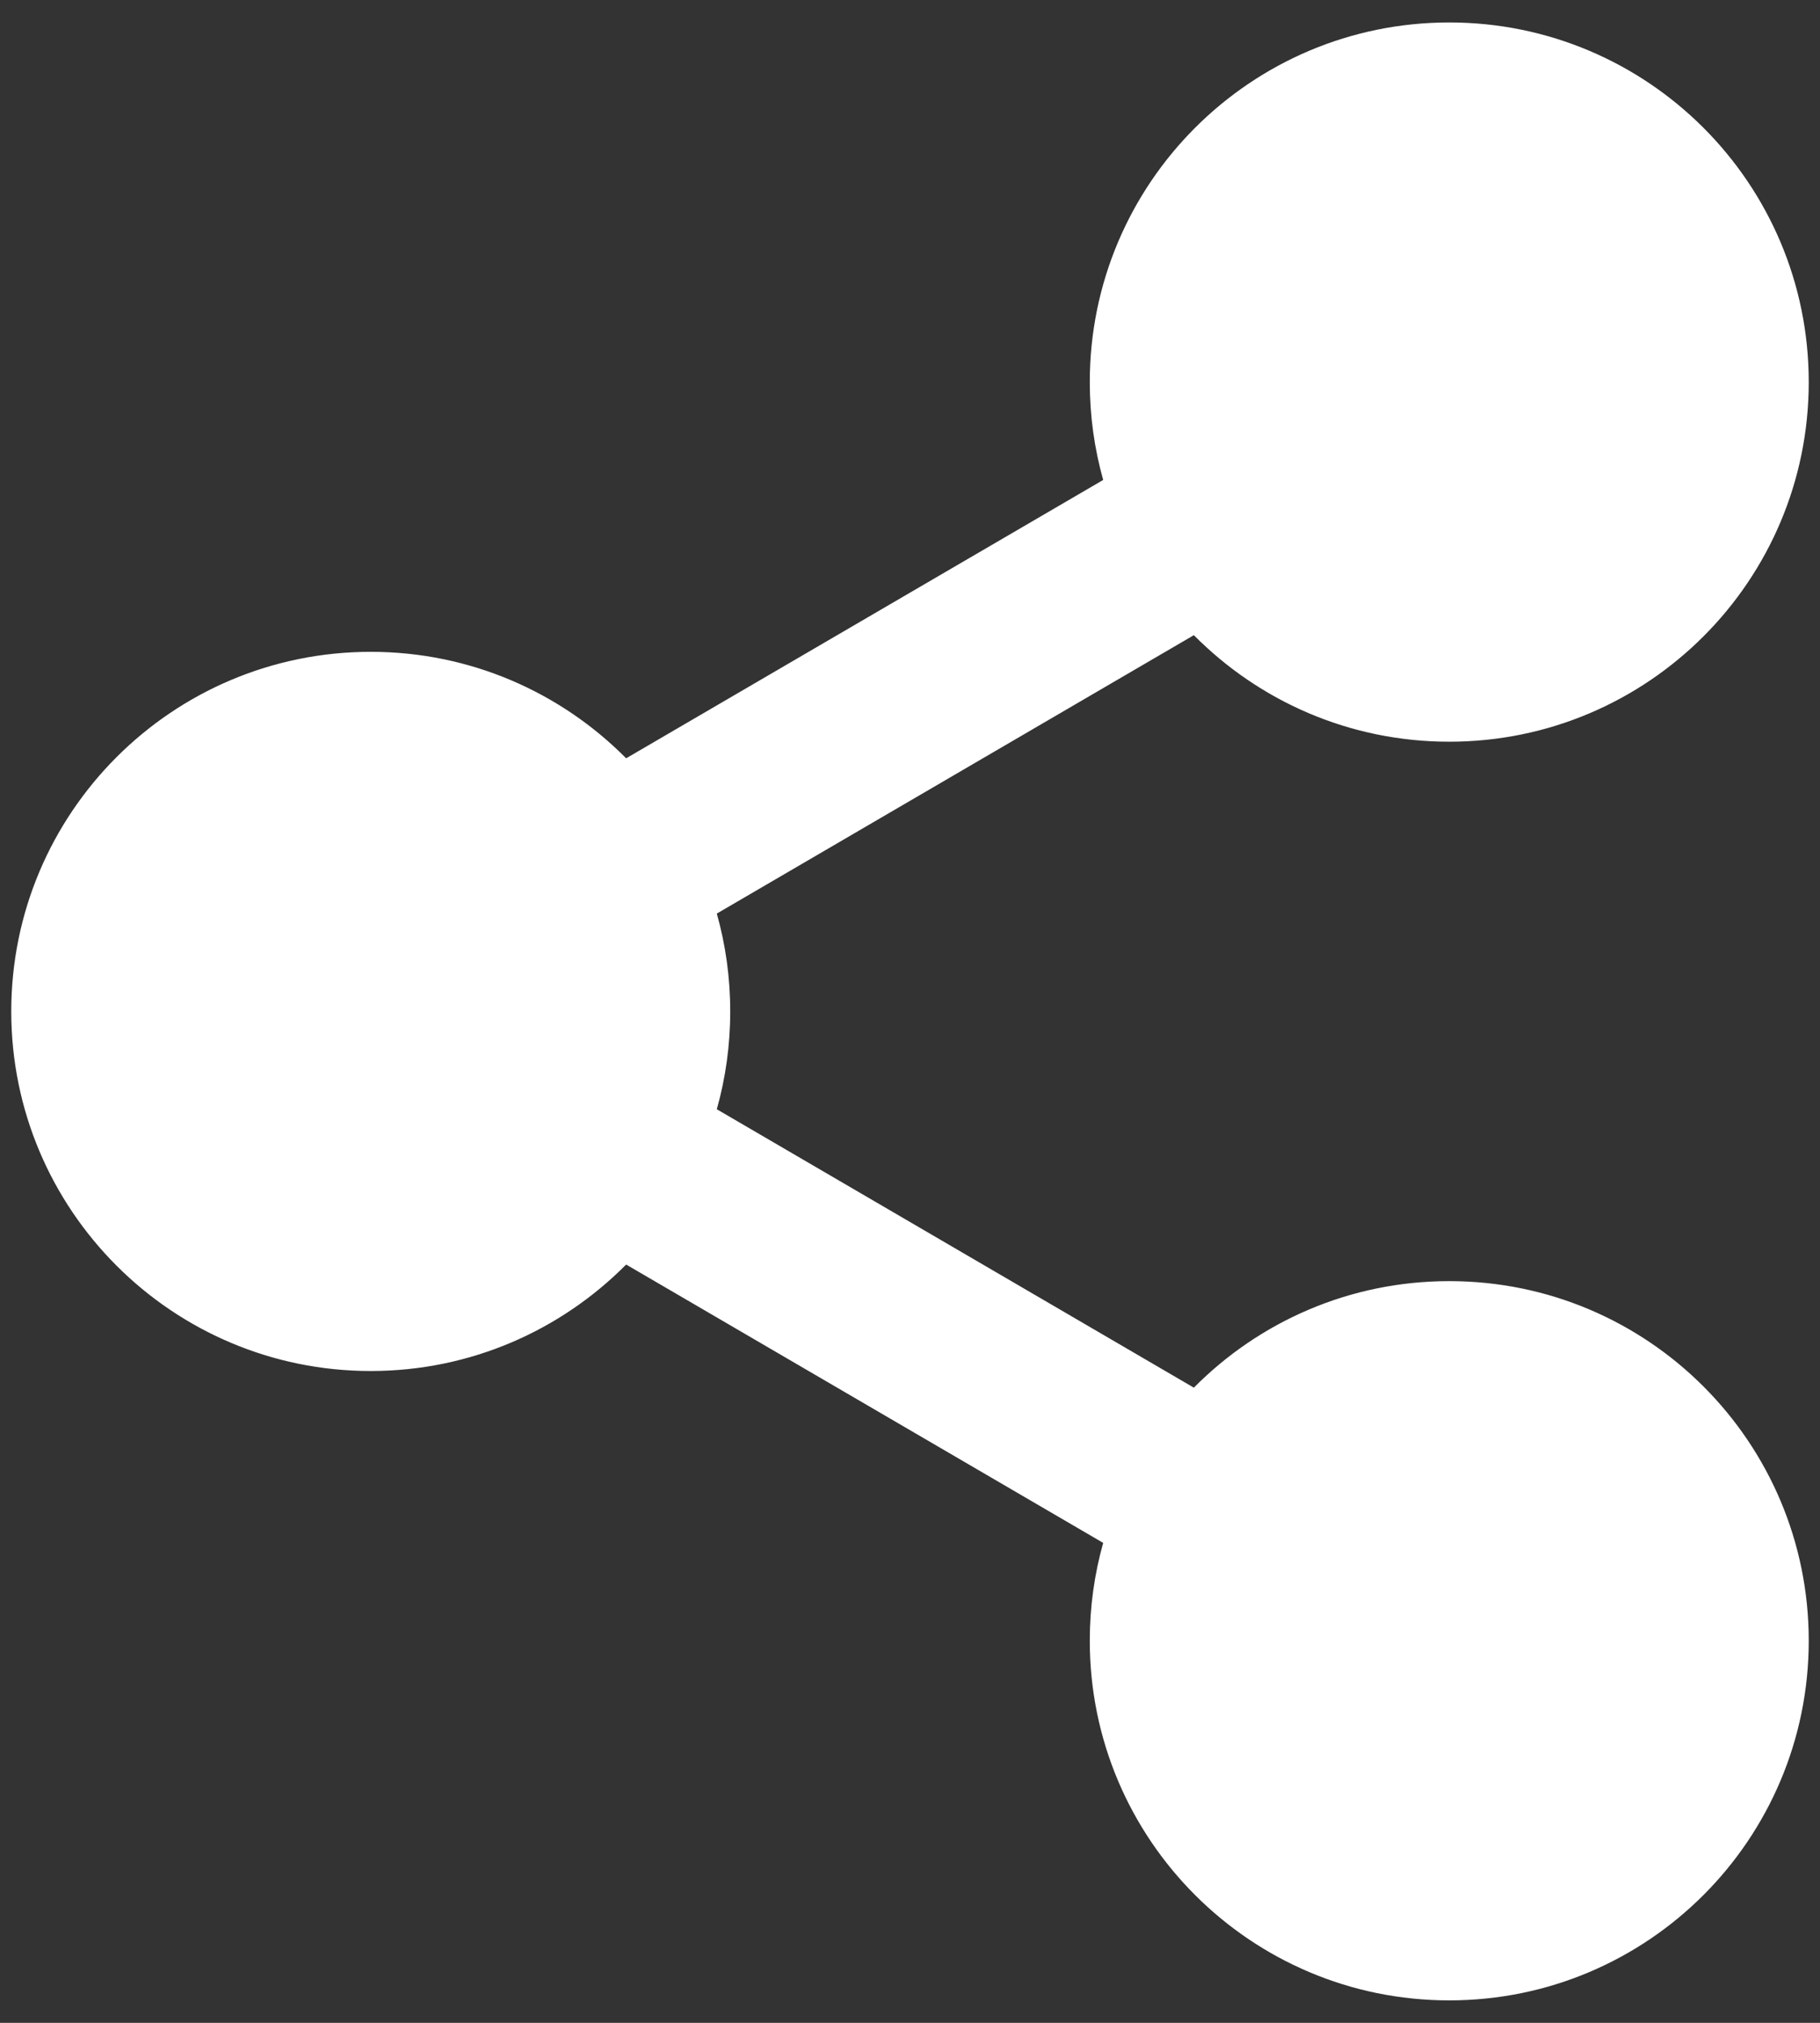 <svg width="27" height="30" viewBox="0 0 27 30" fill="none" xmlns="http://www.w3.org/2000/svg">
<rect x="0" y="0" width="27" height="30" fill="#333333" stroke="none"/>
<path d="M21.5 11C24.446 11 26.833 8.612 26.833 5.667C26.833 2.721 24.446 0.333 21.5 0.333C18.555 0.333 16.167 2.721 16.167 5.667C16.167 6.17 16.236 6.656 16.366 7.118L9.289 11.246C8.322 10.271 6.982 9.667 5.5 9.667C2.555 9.667 0.167 12.054 0.167 15C0.167 17.945 2.555 20.333 5.5 20.333C6.982 20.333 8.322 19.729 9.289 18.754L16.366 22.882C16.236 23.344 16.167 23.83 16.167 24.333C16.167 27.279 18.555 29.667 21.5 29.667C24.446 29.667 26.833 27.279 26.833 24.333C26.833 21.388 24.446 19 21.5 19C20.018 19 18.678 19.604 17.711 20.58L10.634 16.451C10.764 15.99 10.833 15.503 10.833 15C10.833 14.497 10.764 14.01 10.634 13.549L17.711 9.42C18.678 10.396 20.018 11 21.5 11Z" fill="white"/>
</svg>
